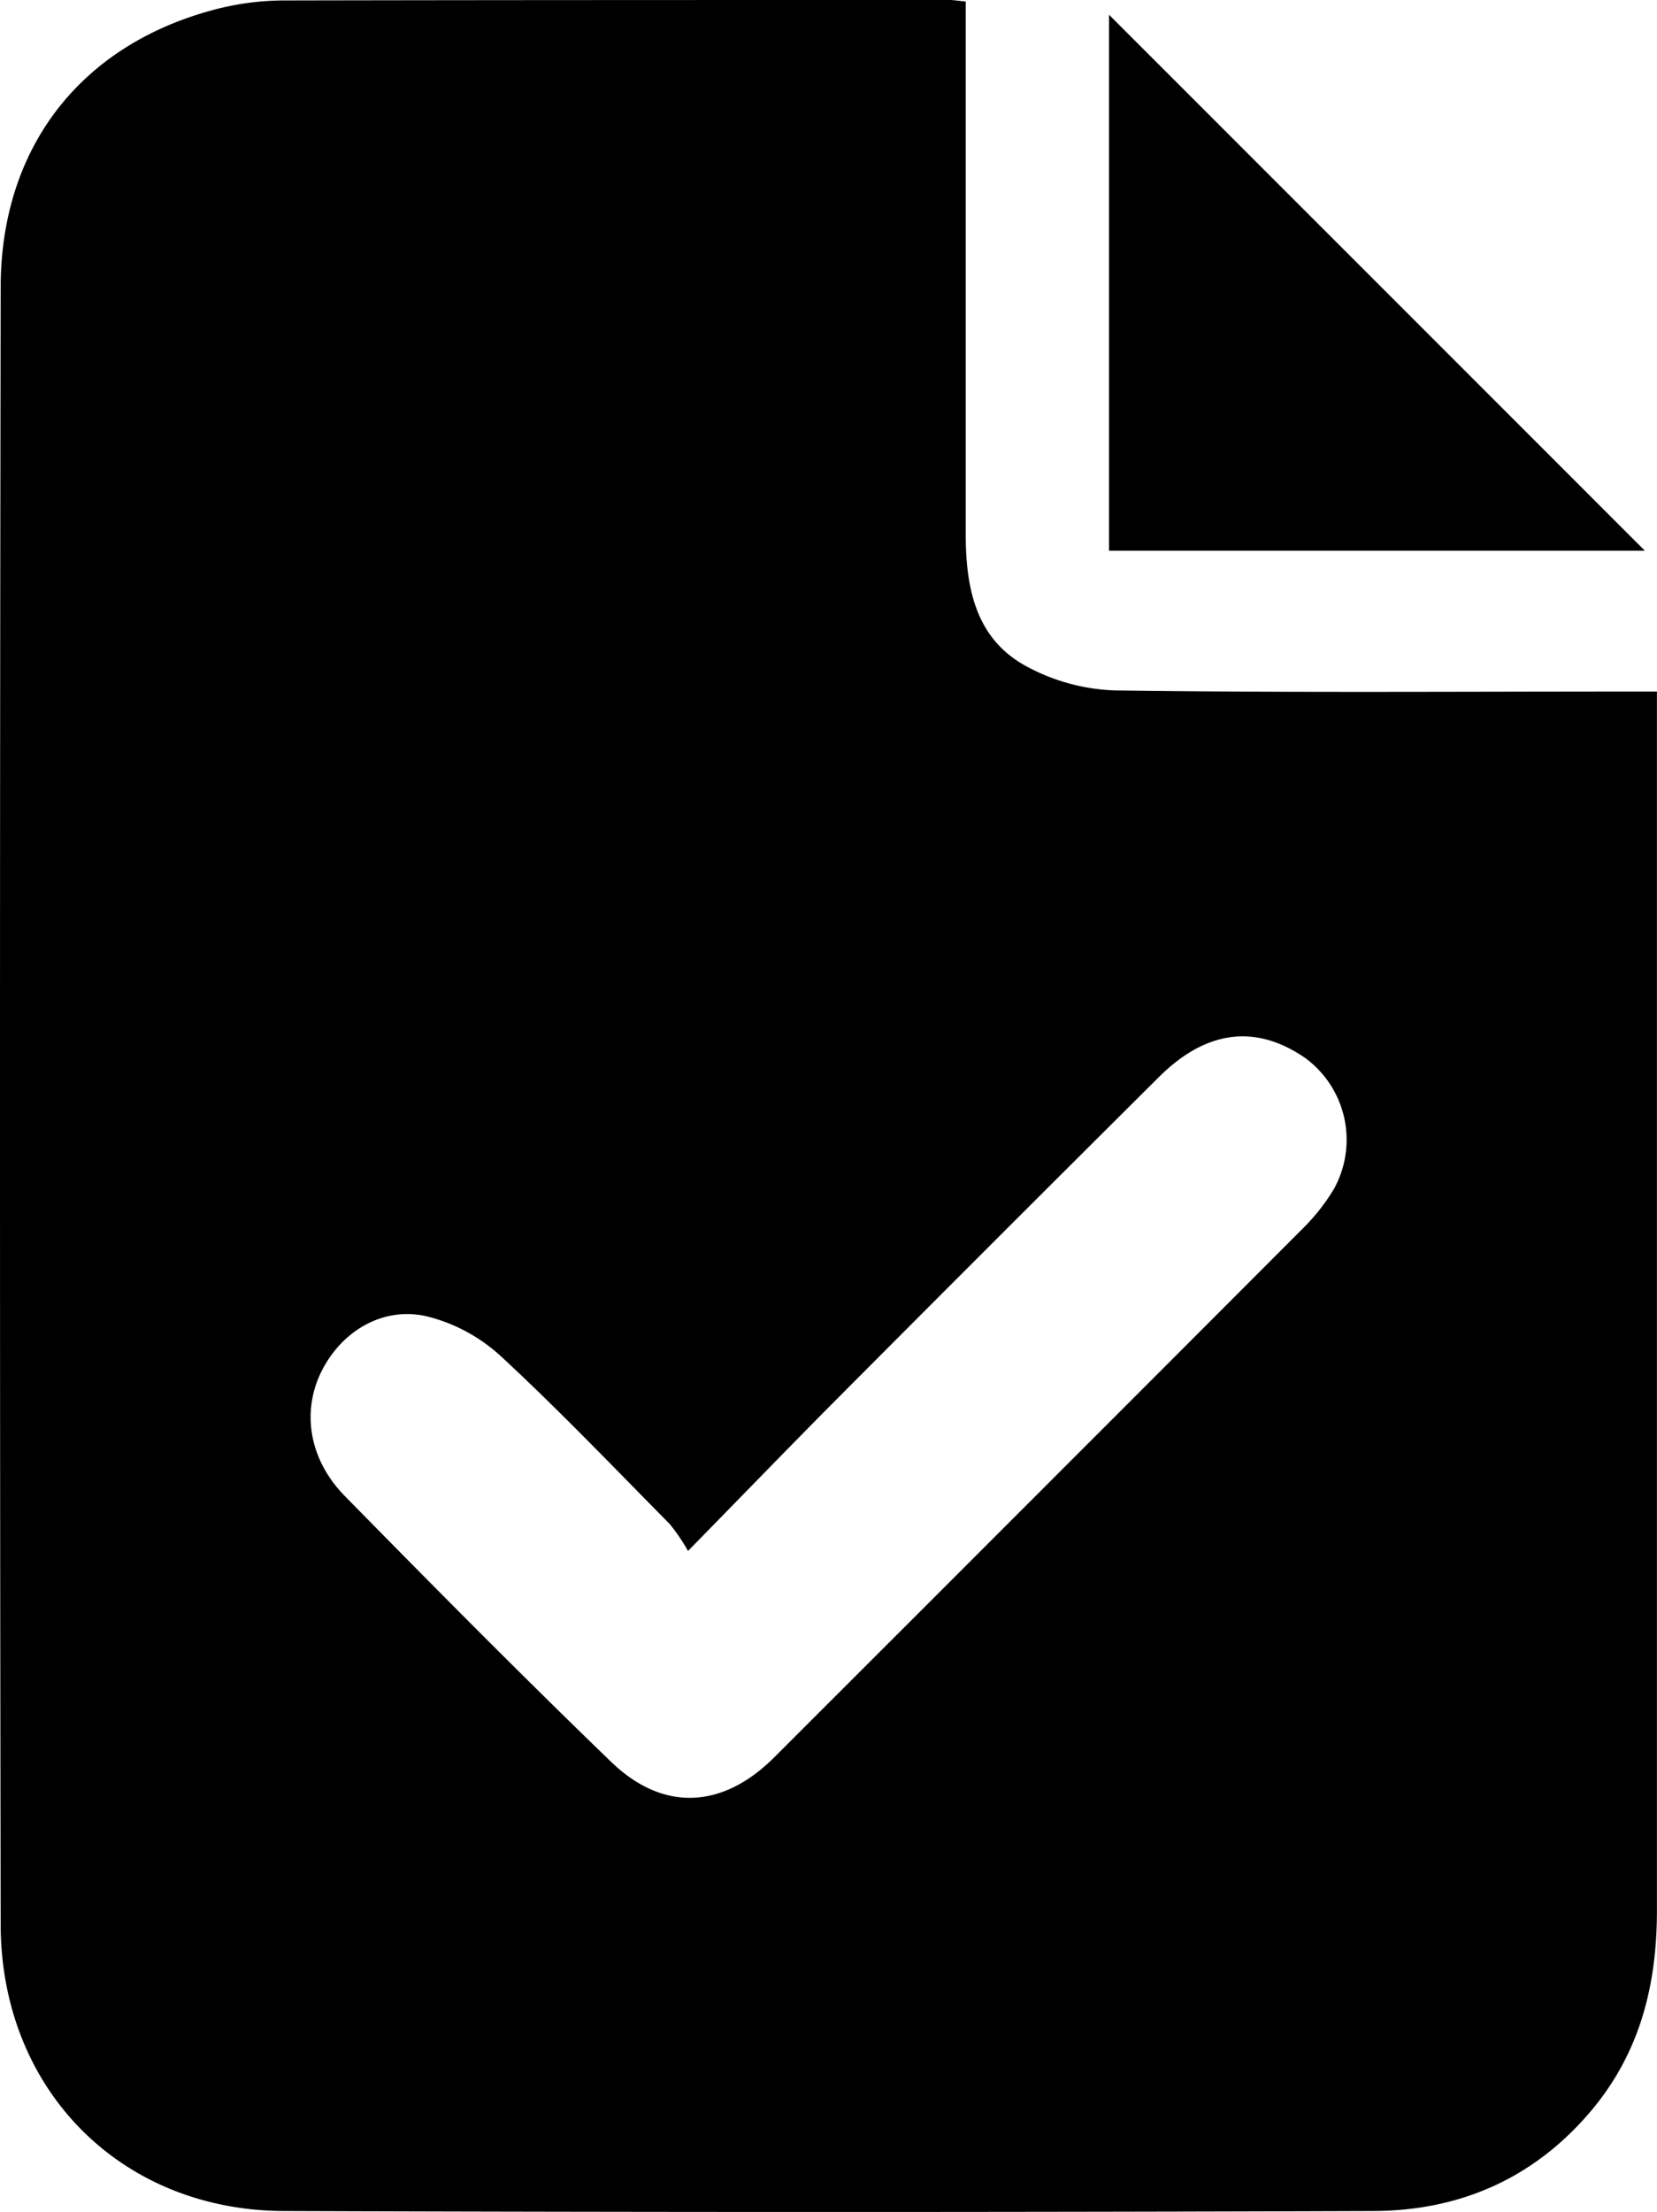 <svg id="Layer_1" data-name="Layer 1" xmlns="http://www.w3.org/2000/svg" viewBox="0 0 224.77 299.94"><path d="M131,.2V72.38c0,7.16,1.26,14.06,8,17.84a27.11,27.11,0,0,0,12.32,3.4c23,.32,46,.15,69,.15h4.44v4.44q0,80.42,0,160.84c0,10.2-2.33,19.45-9.12,27.39-7.75,9.06-17.76,13.32-29.35,13.36q-73.87.26-147.76,0C16.35,299.73.12,283.31.09,260.94q-.18-111,0-222C.12,20,10.91,6.19,28.88,1.36a37.46,37.46,0,0,1,9.6-1.3C68.61,0,98.73,0,128.86,0,129.35,0,129.83.1,131,.2ZM93.33,210.3a26.24,26.24,0,0,0-2.48-3.65c-7.56-7.64-15-15.44-22.87-22.72a23,23,0,0,0-10.28-5.49c-6-1.27-11.49,2.23-14.12,7.57s-1.73,11.83,3.2,16.85c11.91,12.13,23.87,24.21,36.08,36,7.08,6.86,15.16,6.42,22.17-.58q35.94-35.9,71.83-71.84a27.06,27.06,0,0,0,4.12-5.29,13.76,13.76,0,0,0-3.87-17.65c-6.68-4.64-13.43-3.88-19.85,2.49q-22.6,22.47-45.08,45.06C106.11,197.18,100.13,203.36,93.33,210.3Z"/><path d="M223.12,74.67H150.44V2Z"/></svg>